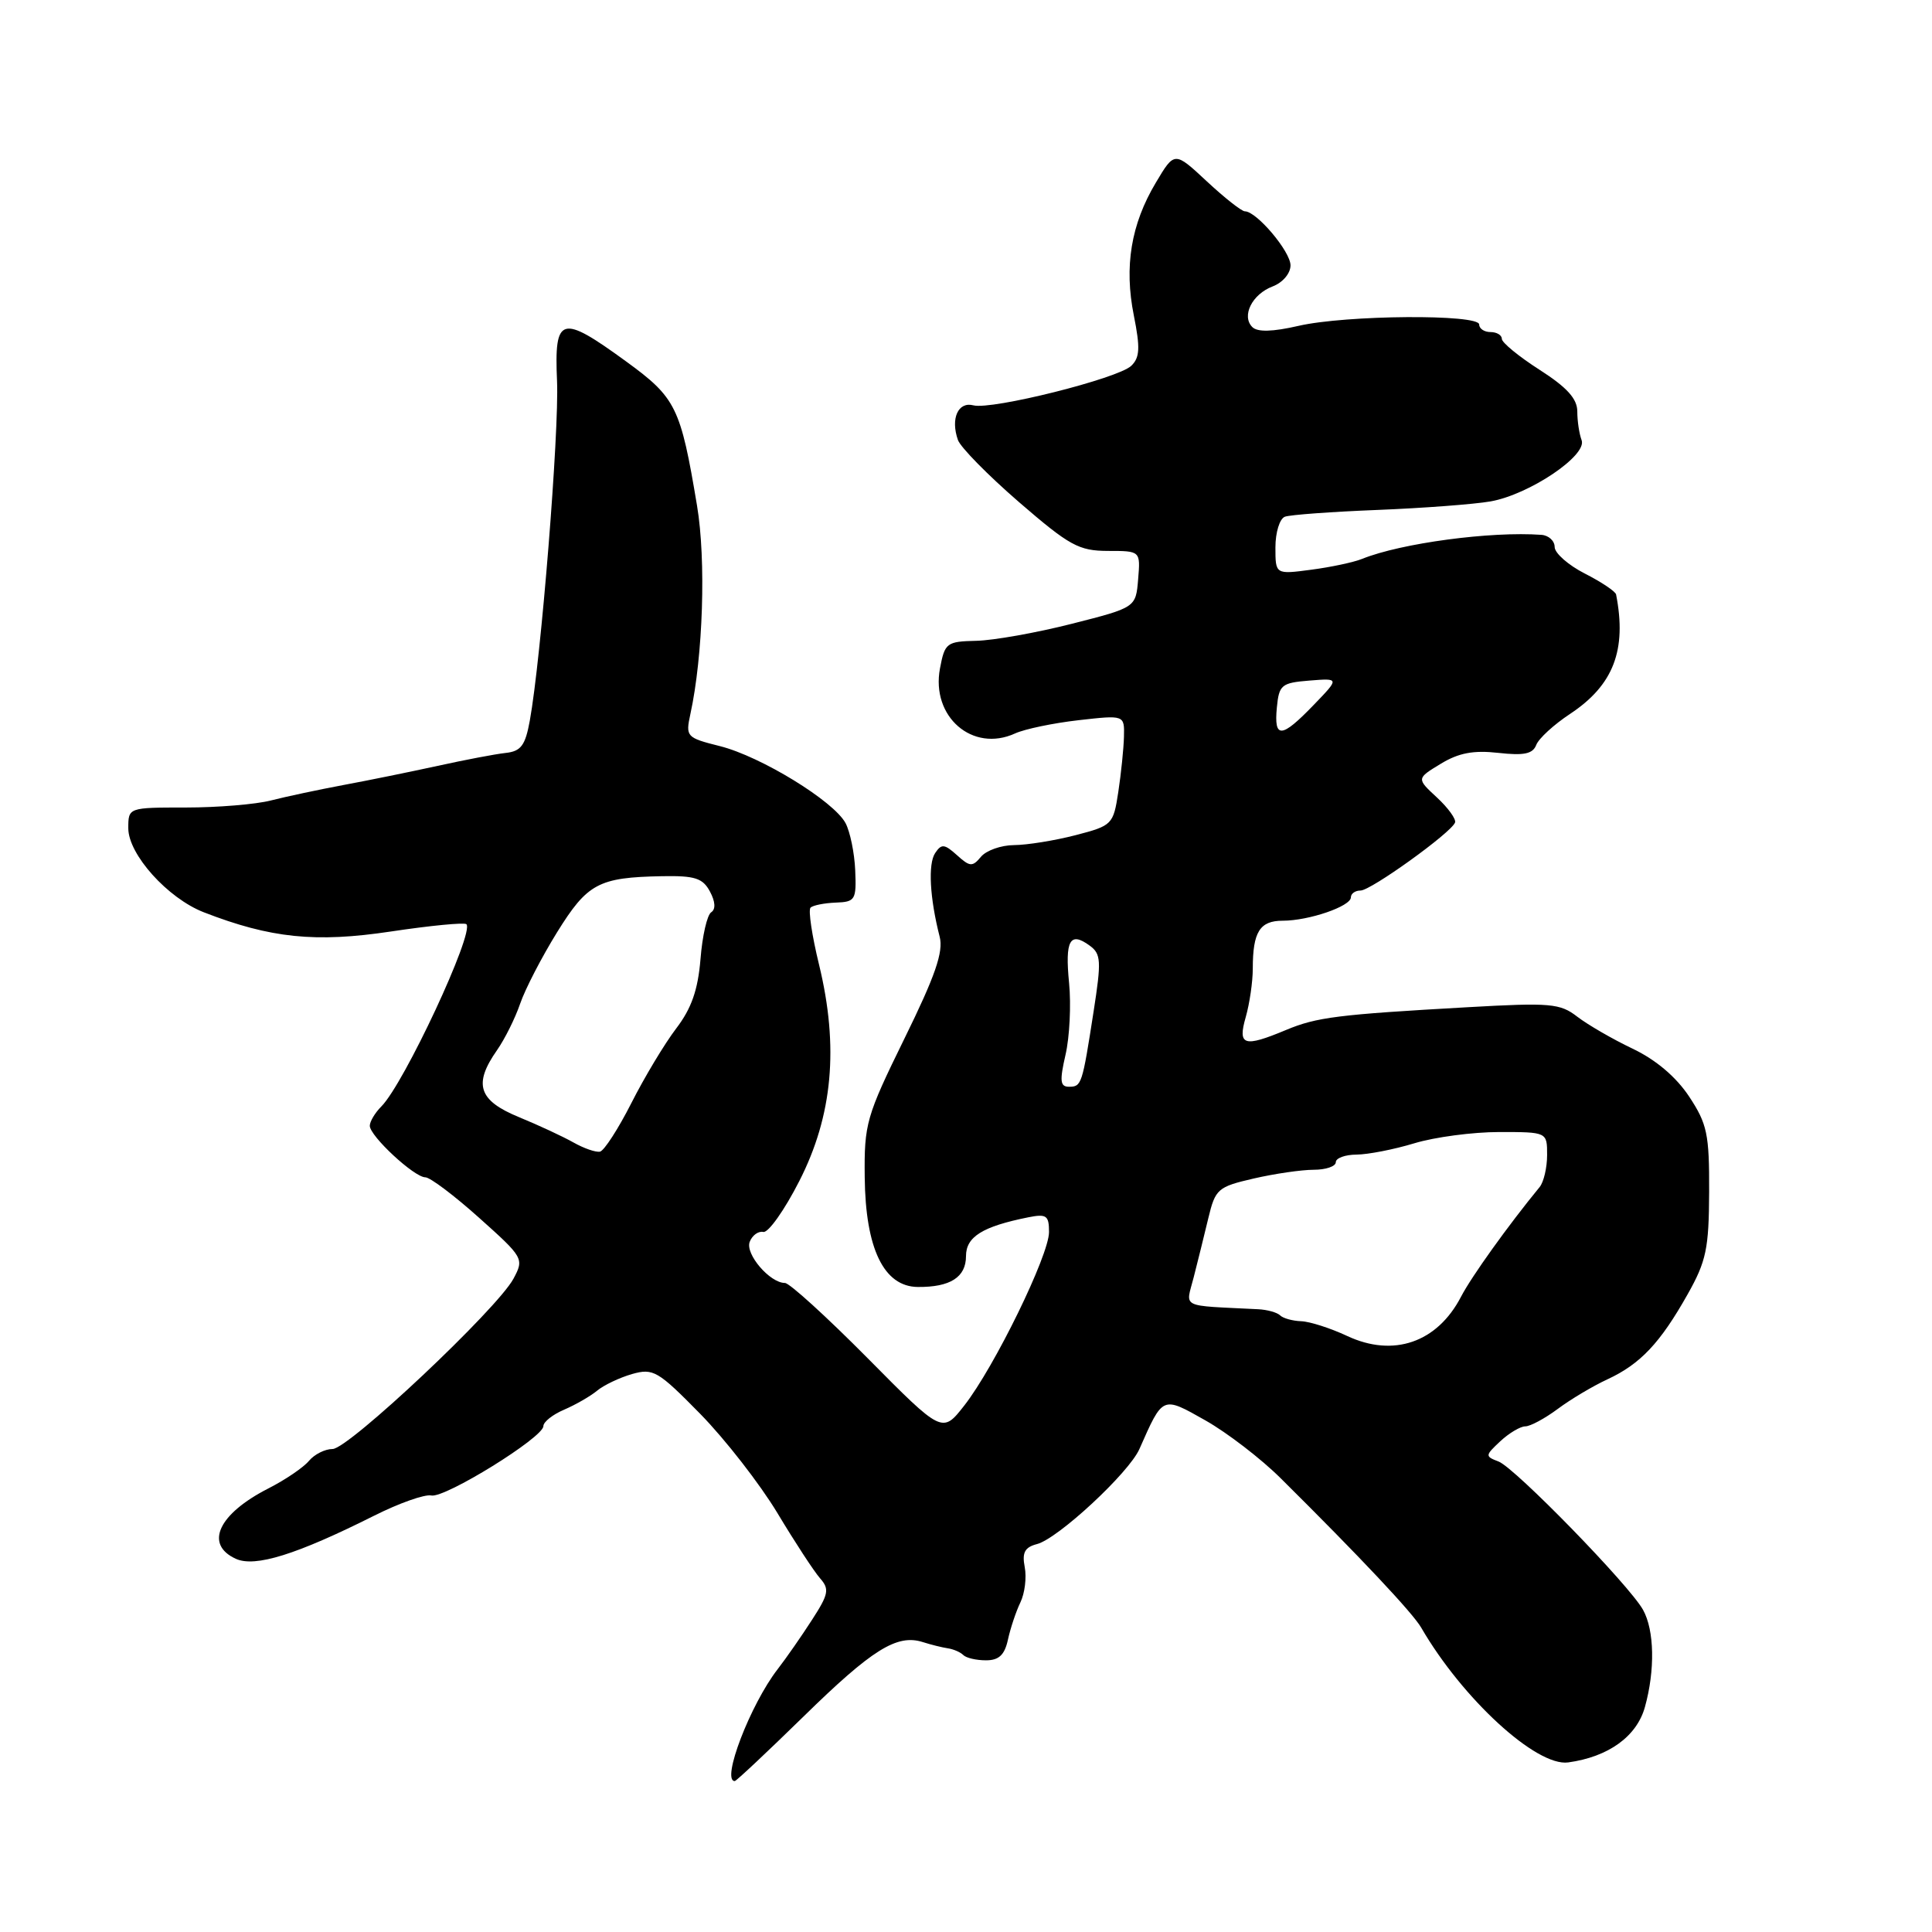 <?xml version="1.0" encoding="UTF-8" standalone="no"?>
<!DOCTYPE svg PUBLIC "-//W3C//DTD SVG 1.1//EN" "http://www.w3.org/Graphics/SVG/1.1/DTD/svg11.dtd" >
<svg xmlns="http://www.w3.org/2000/svg" xmlns:xlink="http://www.w3.org/1999/xlink" version="1.1" viewBox="0 0 256 256">
 <g >
 <path fill="currentColor"
d=" M 106.49 227.43 C 115.56 218.55 118.85 216.50 122.26 217.58 C 123.35 217.93 124.85 218.30 125.59 218.41 C 126.34 218.52 127.26 218.92 127.64 219.30 C 128.02 219.69 129.37 220.00 130.65 220.00 C 132.36 220.00 133.12 219.29 133.56 217.25 C 133.89 215.74 134.63 213.52 135.21 212.32 C 135.79 211.12 136.05 209.02 135.78 207.64 C 135.41 205.72 135.79 205.02 137.40 204.60 C 140.18 203.89 149.59 195.16 150.98 192.00 C 154.12 184.90 153.97 184.96 159.74 188.22 C 162.60 189.84 167.10 193.29 169.72 195.90 C 180.22 206.31 187.18 213.71 188.31 215.66 C 193.78 225.10 203.59 234.10 207.79 233.53 C 213.12 232.80 216.88 230.09 217.96 226.19 C 219.32 221.31 219.22 216.02 217.71 213.31 C 215.90 210.05 200.75 194.50 198.57 193.66 C 196.76 192.97 196.77 192.87 198.80 190.97 C 199.96 189.89 201.46 189.00 202.11 189.00 C 202.77 189.00 204.70 187.96 206.41 186.69 C 208.11 185.42 211.08 183.65 213.01 182.76 C 217.36 180.74 219.99 177.95 223.62 171.50 C 226.09 167.12 226.44 165.44 226.47 157.93 C 226.50 150.27 226.21 148.92 223.82 145.30 C 222.09 142.69 219.41 140.42 216.32 138.95 C 213.67 137.69 210.38 135.78 209.00 134.72 C 206.72 132.95 205.44 132.84 194.50 133.46 C 177.25 134.43 174.47 134.78 170.40 136.48 C 164.80 138.82 163.98 138.55 165.07 134.76 C 165.58 132.97 166.00 130.08 166.00 128.34 C 166.00 123.48 166.93 122.00 169.96 122.00 C 173.43 122.00 179.00 120.09 179.00 118.90 C 179.00 118.41 179.57 118.00 180.28 118.00 C 181.65 118.00 192.30 110.34 192.80 108.99 C 192.97 108.55 191.89 107.05 190.40 105.67 C 187.69 103.16 187.69 103.16 190.90 101.21 C 193.28 99.76 195.25 99.39 198.54 99.76 C 201.93 100.14 203.10 99.90 203.56 98.71 C 203.88 97.86 205.90 96.01 208.05 94.59 C 213.79 90.79 215.58 86.14 214.14 78.77 C 214.06 78.37 212.20 77.12 210.00 76.00 C 207.80 74.88 206.00 73.29 206.00 72.48 C 206.00 71.67 205.21 70.94 204.25 70.87 C 197.54 70.38 185.66 71.97 180.50 74.05 C 179.40 74.50 176.36 75.15 173.75 75.49 C 169.00 76.12 169.00 76.12 169.00 72.53 C 169.00 70.55 169.56 68.73 170.25 68.47 C 170.94 68.21 176.45 67.81 182.50 67.57 C 188.55 67.33 195.30 66.82 197.50 66.44 C 202.64 65.53 210.35 60.35 209.57 58.32 C 209.26 57.50 209.00 55.80 209.00 54.52 C 209.00 52.84 207.64 51.33 204.00 49.00 C 201.25 47.24 199.00 45.39 199.00 44.90 C 199.00 44.40 198.32 44.00 197.50 44.00 C 196.68 44.00 196.00 43.55 196.00 43.00 C 196.00 41.60 178.33 41.73 172.05 43.18 C 168.62 43.97 166.62 44.02 165.94 43.34 C 164.47 41.87 165.91 38.98 168.64 37.95 C 169.97 37.44 171.00 36.23 171.00 35.16 C 171.00 33.32 166.50 28.00 164.95 28.00 C 164.52 28.00 162.25 26.21 159.90 24.02 C 155.63 20.04 155.63 20.04 153.15 24.21 C 149.86 29.72 148.94 35.32 150.24 41.81 C 151.10 46.11 151.03 47.38 149.90 48.47 C 148.14 50.16 131.42 54.34 128.98 53.71 C 126.96 53.18 125.93 55.46 126.93 58.30 C 127.27 59.27 130.91 62.97 135.02 66.53 C 141.72 72.32 142.95 72.99 146.81 73.00 C 151.12 73.00 151.12 73.00 150.81 76.75 C 150.50 80.50 150.50 80.50 142.00 82.66 C 137.32 83.85 131.64 84.86 129.36 84.91 C 125.43 85.00 125.19 85.18 124.55 88.58 C 123.35 94.98 128.87 99.75 134.49 97.19 C 135.78 96.60 139.57 95.81 142.92 95.43 C 149.00 94.74 149.00 94.74 148.93 97.62 C 148.89 99.20 148.55 102.50 148.18 104.94 C 147.52 109.27 147.38 109.40 142.50 110.67 C 139.75 111.38 136.09 111.97 134.37 111.98 C 132.65 111.99 130.68 112.69 129.98 113.53 C 128.85 114.89 128.51 114.86 126.80 113.31 C 125.14 111.82 124.75 111.78 123.91 113.04 C 122.95 114.48 123.20 119.00 124.51 124.12 C 125.03 126.13 123.93 129.30 119.84 137.62 C 114.78 147.94 114.50 148.89 114.58 156.00 C 114.68 165.45 117.11 170.48 121.60 170.53 C 125.91 170.57 128.00 169.24 128.00 166.44 C 128.00 163.88 130.18 162.52 136.25 161.30 C 138.67 160.82 139.00 161.05 139.00 163.26 C 139.00 166.32 131.78 181.11 127.78 186.23 C 124.86 189.96 124.86 189.96 114.98 179.98 C 109.54 174.49 104.61 170.00 104.01 170.00 C 102.01 170.00 98.72 166.16 99.34 164.55 C 99.67 163.69 100.48 163.10 101.14 163.24 C 101.80 163.38 103.95 160.35 105.91 156.50 C 110.34 147.83 111.17 138.71 108.53 127.83 C 107.59 123.98 107.08 120.58 107.40 120.27 C 107.71 119.96 109.21 119.66 110.73 119.60 C 113.33 119.51 113.49 119.24 113.32 115.31 C 113.22 113.00 112.64 110.20 112.04 109.07 C 110.48 106.15 100.83 100.24 95.41 98.87 C 90.94 97.75 90.83 97.62 91.48 94.61 C 93.16 86.91 93.57 74.21 92.36 67.00 C 90.18 53.93 89.58 52.71 82.96 47.89 C 74.32 41.60 73.43 41.85 73.81 50.50 C 74.10 57.24 71.70 87.25 70.20 95.50 C 69.60 98.79 69.03 99.55 66.99 99.77 C 65.62 99.92 61.58 100.69 58.00 101.48 C 54.42 102.26 48.80 103.41 45.50 104.02 C 42.20 104.64 37.87 105.56 35.88 106.07 C 33.90 106.58 28.83 107.00 24.63 107.00 C 17.00 107.00 17.00 107.00 17.00 109.75 C 17.00 113.21 22.22 119.02 27.00 120.88 C 35.85 124.32 41.80 124.93 51.79 123.43 C 57.04 122.64 61.54 122.21 61.80 122.46 C 62.89 123.56 53.54 143.60 50.53 146.61 C 49.69 147.45 49.00 148.61 49.00 149.17 C 49.00 150.53 54.89 156.00 56.36 156.00 C 56.99 156.00 60.20 158.42 63.49 161.37 C 69.37 166.63 69.46 166.78 68.04 169.43 C 65.90 173.43 46.18 192.00 44.07 192.00 C 43.06 192.00 41.66 192.71 40.94 193.57 C 40.22 194.44 37.81 196.08 35.57 197.22 C 28.92 200.61 27.06 204.64 31.25 206.55 C 33.80 207.71 39.28 206.00 49.55 200.85 C 52.87 199.18 56.29 197.97 57.15 198.16 C 58.94 198.55 72.00 190.47 72.00 188.97 C 72.00 188.41 73.24 187.43 74.75 186.79 C 76.26 186.14 78.23 185.01 79.11 184.28 C 80.00 183.54 82.08 182.55 83.74 182.07 C 86.56 181.27 87.17 181.63 92.79 187.35 C 96.10 190.73 100.70 196.65 103.02 200.50 C 105.33 204.35 107.87 208.23 108.66 209.13 C 109.93 210.57 109.80 211.23 107.60 214.63 C 106.23 216.76 104.18 219.71 103.04 221.18 C 99.42 225.86 95.53 236.00 97.36 236.00 C 97.56 236.00 101.67 232.14 106.49 227.43 Z  M 178.50 177.02 C 176.30 175.99 173.56 175.11 172.42 175.07 C 171.27 175.03 170.02 174.68 169.63 174.30 C 169.24 173.91 167.93 173.54 166.71 173.48 C 156.19 172.95 157.11 173.41 158.17 169.25 C 158.70 167.19 159.57 163.66 160.11 161.41 C 161.04 157.54 161.36 157.26 166.12 156.16 C 168.89 155.52 172.47 155.00 174.08 155.00 C 175.68 155.00 177.00 154.55 177.00 154.00 C 177.00 153.45 178.24 153.00 179.75 152.99 C 181.26 152.98 184.71 152.31 187.41 151.49 C 190.11 150.67 195.17 150.00 198.66 150.00 C 205.00 150.00 205.00 150.00 205.00 153.04 C 205.00 154.72 204.55 156.63 204.01 157.29 C 199.84 162.37 194.97 169.17 193.60 171.81 C 190.45 177.89 184.64 179.90 178.50 177.02 Z  M 76.00 151.39 C 74.62 150.61 71.36 149.09 68.75 148.02 C 63.40 145.82 62.69 143.67 65.86 139.15 C 66.88 137.69 68.26 134.93 68.92 133.00 C 69.58 131.07 71.78 126.82 73.81 123.54 C 77.84 117.05 79.30 116.26 87.71 116.10 C 92.07 116.02 93.12 116.35 94.07 118.13 C 94.79 119.47 94.85 120.48 94.24 120.88 C 93.70 121.22 93.06 124.01 92.82 127.08 C 92.48 131.17 91.63 133.62 89.59 136.29 C 88.06 138.30 85.39 142.74 83.66 146.16 C 81.92 149.59 80.05 152.48 79.50 152.60 C 78.95 152.71 77.38 152.17 76.00 151.39 Z  M 141.19 139.75 C 141.73 137.41 141.94 133.14 141.66 130.26 C 141.10 124.59 141.77 123.38 144.39 125.30 C 145.90 126.40 145.95 127.32 144.91 134.01 C 143.40 143.73 143.32 144.00 141.64 144.00 C 140.47 144.00 140.39 143.22 141.19 139.75 Z  M 169.19 93.75 C 169.48 90.74 169.80 90.48 173.50 90.18 C 177.50 89.86 177.50 89.86 174.05 93.43 C 169.79 97.85 168.79 97.91 169.19 93.75 Z "/>
</g>
</svg>